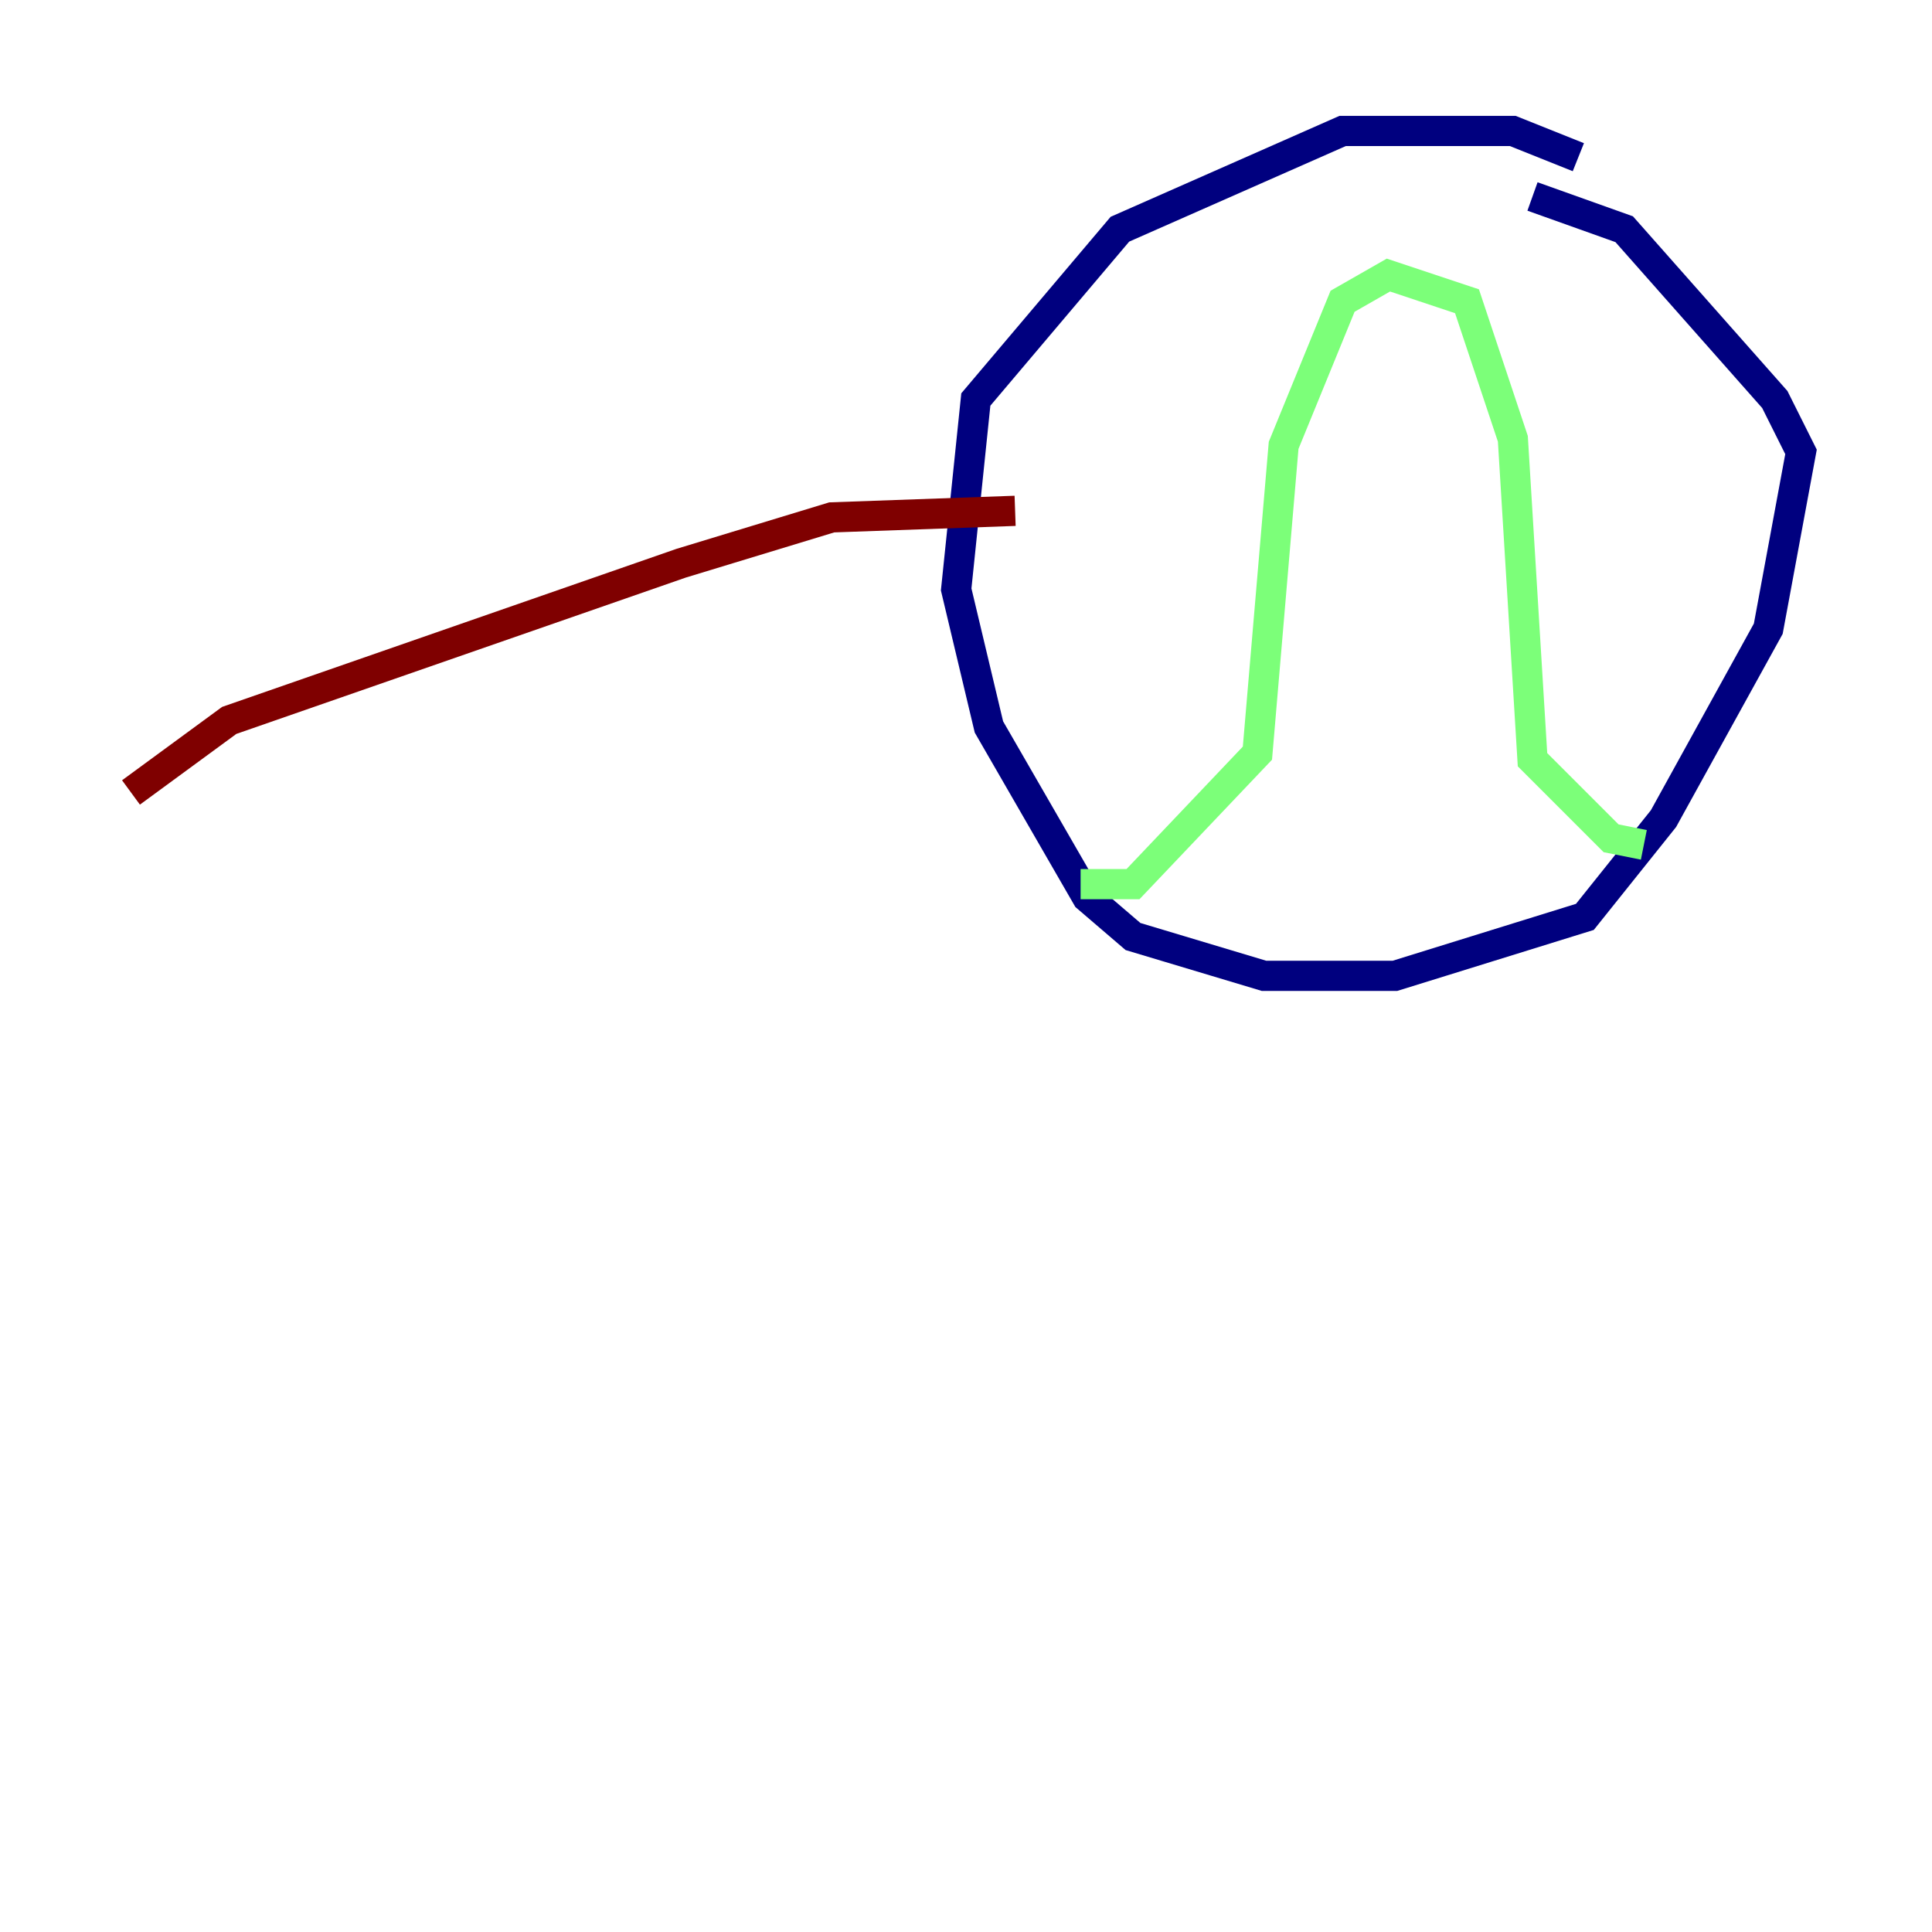 <?xml version="1.0" encoding="utf-8" ?>
<svg baseProfile="tiny" height="128" version="1.2" viewBox="0,0,128,128" width="128" xmlns="http://www.w3.org/2000/svg" xmlns:ev="http://www.w3.org/2001/xml-events" xmlns:xlink="http://www.w3.org/1999/xlink"><defs /><polyline fill="none" points="104.57,10.414 100.231,8.678 88.949,8.678 74.197,15.186 64.651,26.468 63.349,39.051 65.519,48.163 72.027,59.444 75.064,62.047 83.742,64.651 92.42,64.651 105.003,60.746 110.21,54.237 117.153,41.654 119.322,29.939 117.586,26.468 107.607,15.186 101.532,13.017" stroke="#00007f" stroke-width="2" /><polyline fill="none" points="71.593,58.576 75.064,58.576 83.308,49.898 85.044,29.505 88.949,19.959 91.986,18.224 97.193,19.959 100.231,29.071 101.532,50.332 106.739,55.539 108.909,55.973" stroke="#7cff79" stroke-width="2" /><polyline fill="none" points="67.254,33.844 55.105,34.278 45.125,37.315 15.186,47.729 8.678,52.502" stroke="#7f0000" stroke-width="2" /></svg>
